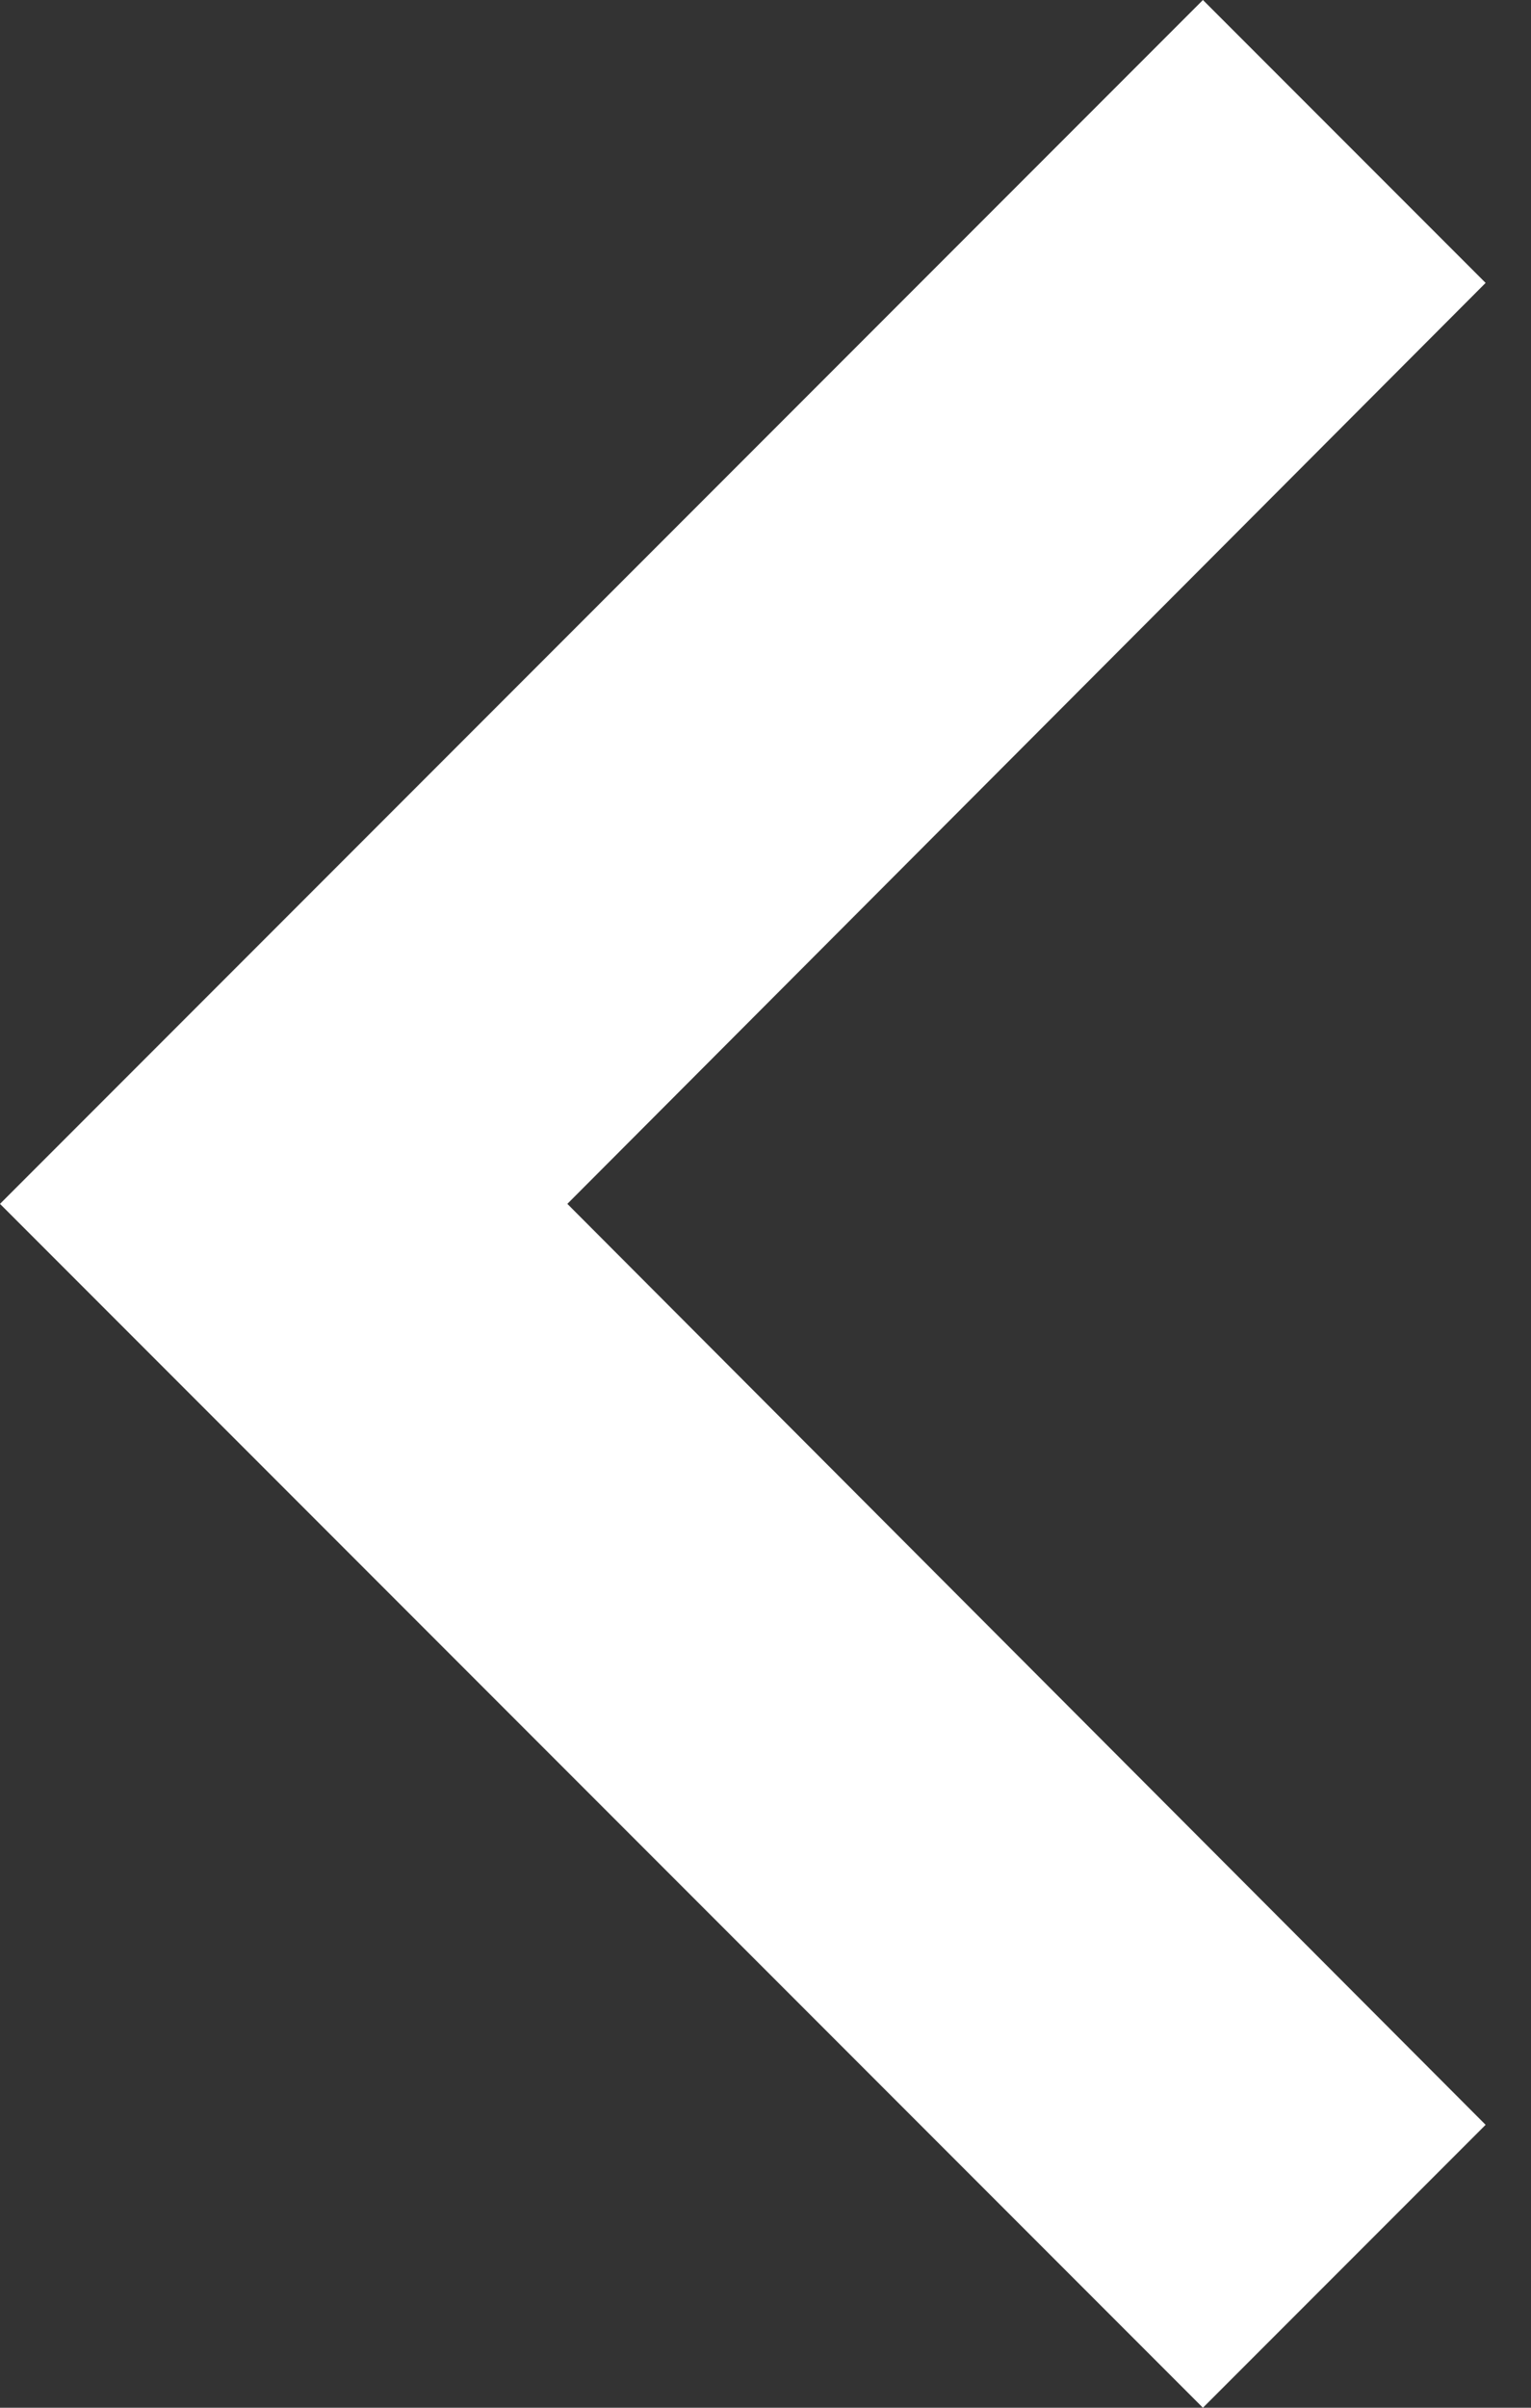 <svg width="14" height="22" viewBox="0 0 14 22" fill="none" xmlns="http://www.w3.org/2000/svg"><rect x="0" y="0" width="14" height="22" fill="#333333" stroke="none"/><path fill-rule="evenodd" clip-rule="evenodd" d="M13.585 19.415L5.188 11l8.397-8.415L11 0 0 11l11 11 2.585-2.585z" fill="#fff"/></svg>